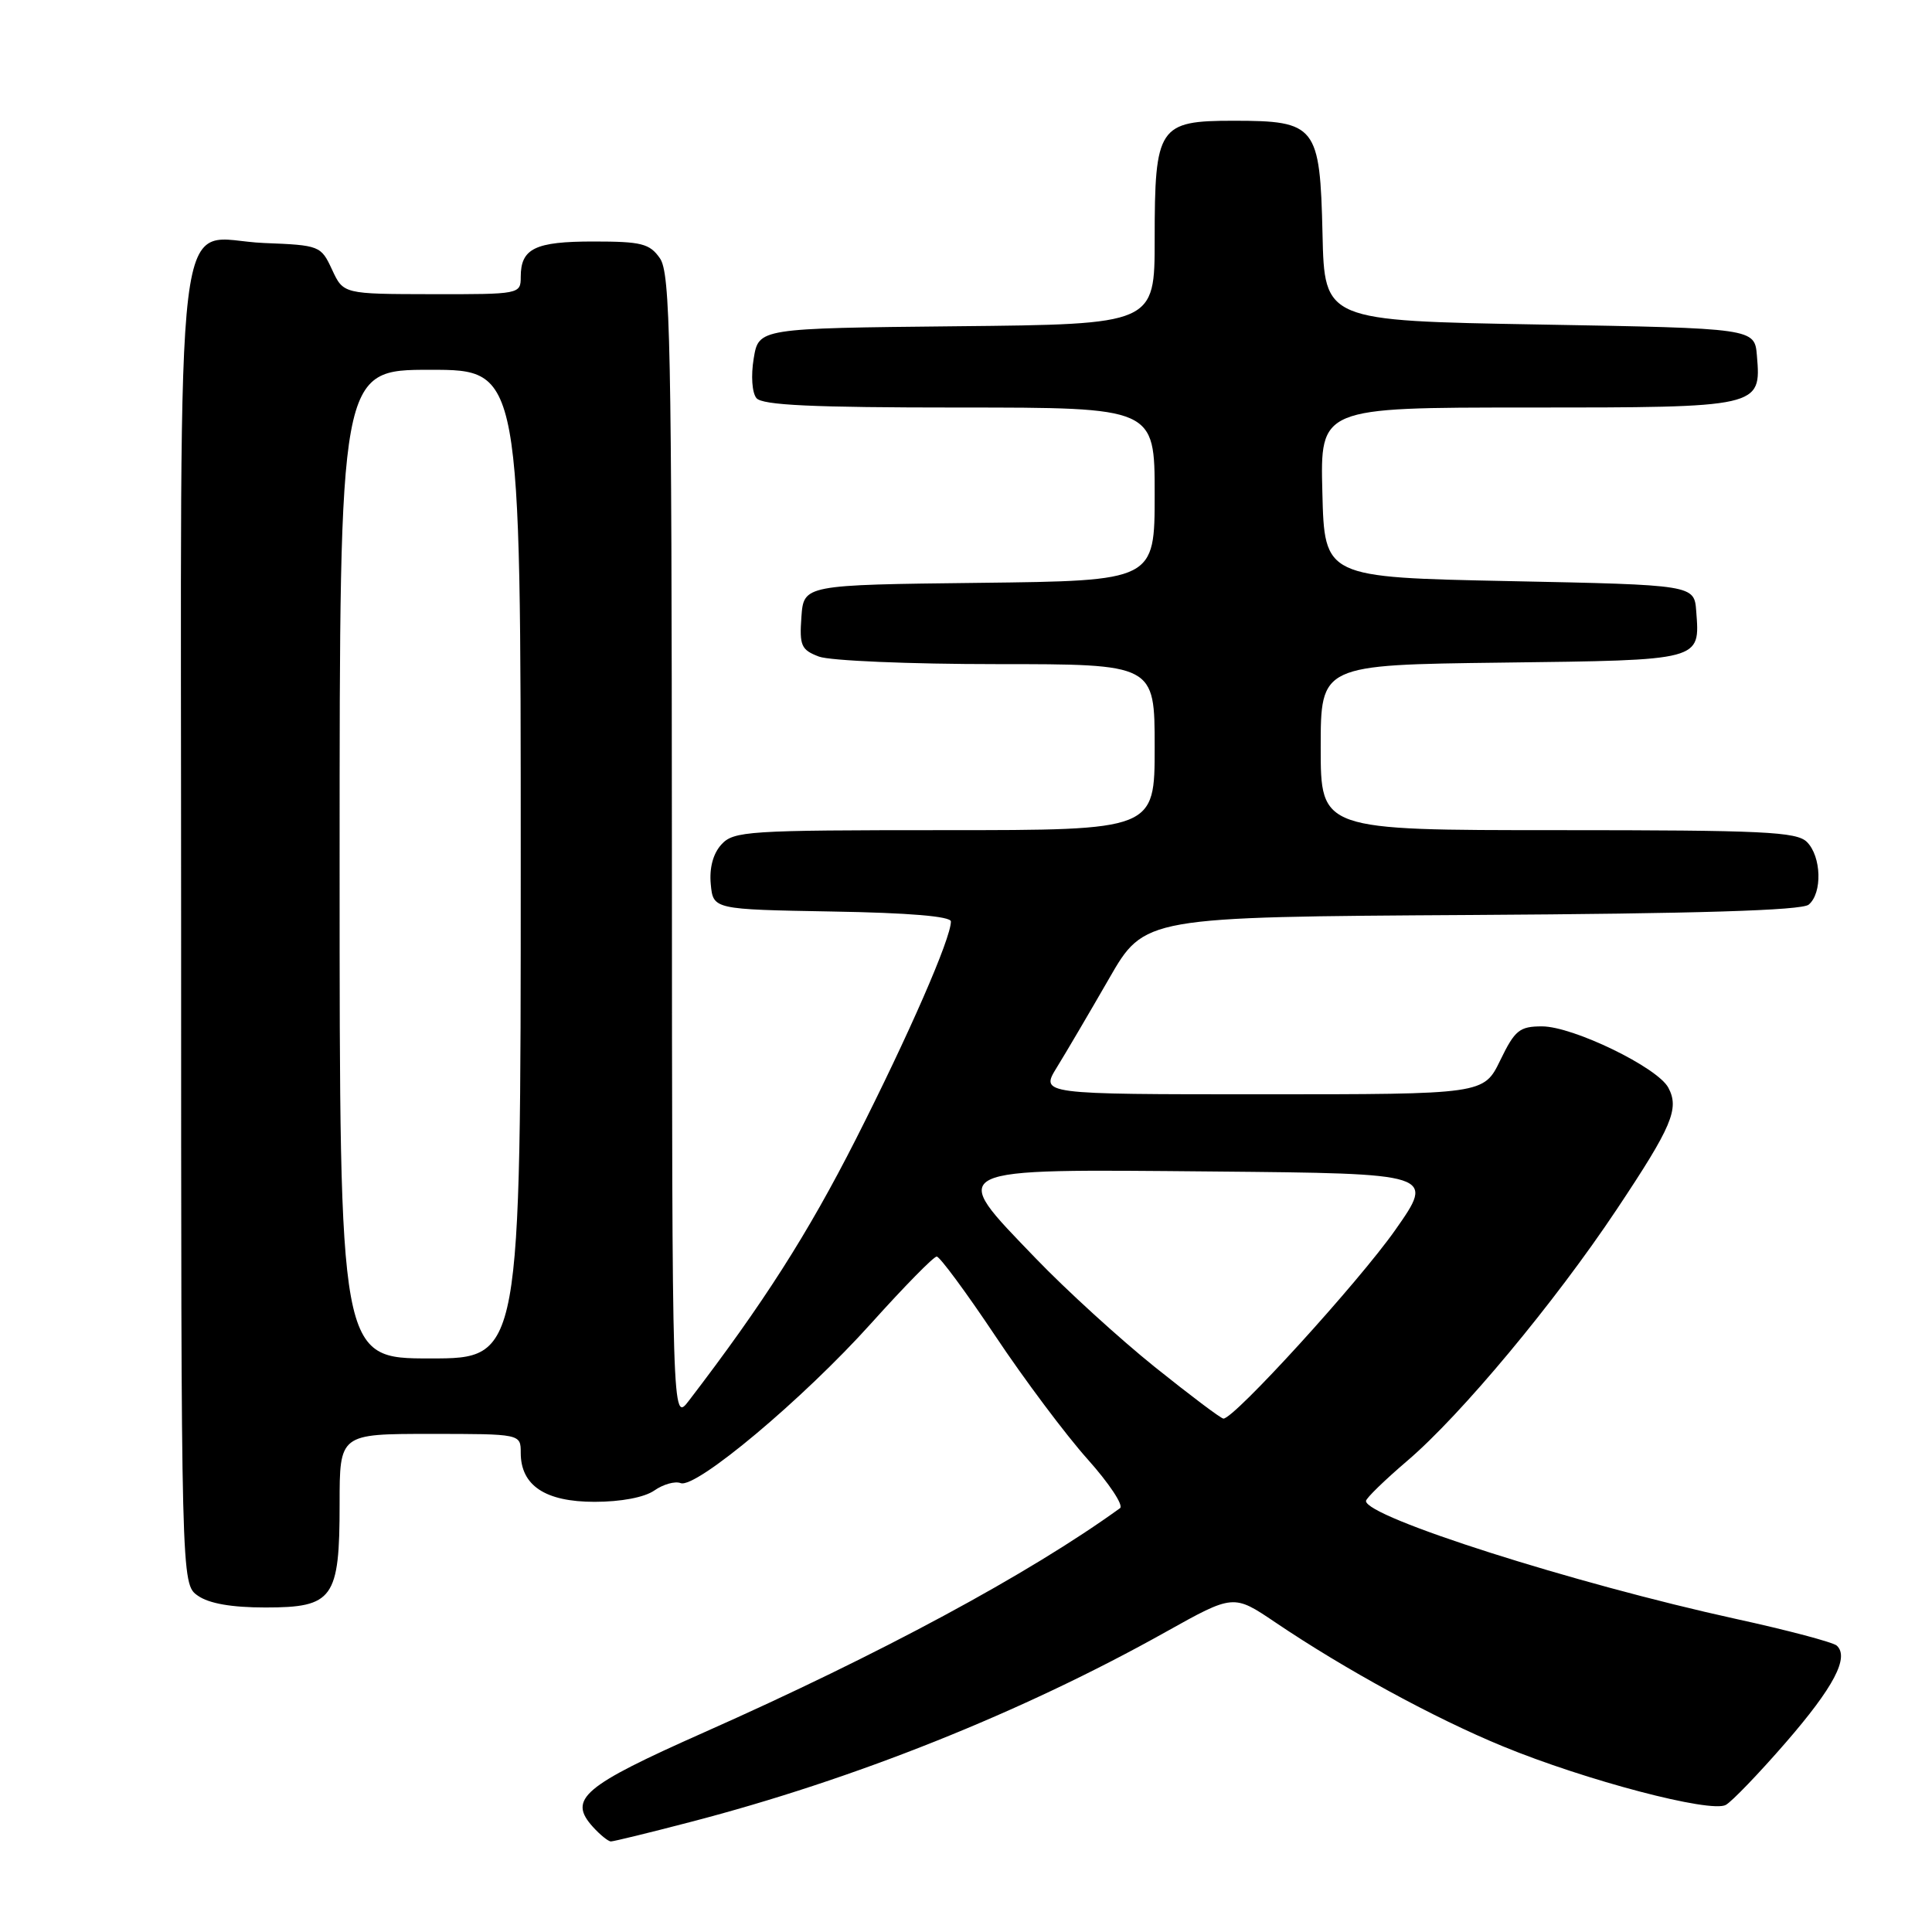 <?xml version="1.0" encoding="UTF-8" standalone="no"?>
<!DOCTYPE svg PUBLIC "-//W3C//DTD SVG 1.1//EN" "http://www.w3.org/Graphics/SVG/1.1/DTD/svg11.dtd" >
<svg xmlns="http://www.w3.org/2000/svg" xmlns:xlink="http://www.w3.org/1999/xlink" version="1.1" viewBox="0 0 256 256">
 <g >
 <path fill="currentColor"
d=" M 91.46 241.43 C 113.21 235.78 135.43 226.90 154.47 216.24 C 163.44 211.23 163.44 211.23 168.97 214.96 C 178.24 221.22 190.05 227.66 199.12 231.39 C 210.12 235.92 226.69 240.27 228.68 239.16 C 229.50 238.70 233.07 234.99 236.61 230.91 C 242.98 223.57 245.07 219.60 243.38 218.05 C 242.89 217.61 236.88 216.01 230.00 214.51 C 208.56 209.81 181.00 201.03 181.00 198.89 C 181.00 198.53 183.47 196.13 186.49 193.55 C 193.60 187.48 205.99 172.61 214.22 160.26 C 221.56 149.25 222.55 146.90 221.06 144.12 C 219.63 141.43 208.43 136.00 204.33 136.00 C 201.34 136.00 200.73 136.50 198.79 140.50 C 196.60 145.00 196.60 145.00 167.22 145.00 C 137.84 145.00 137.84 145.00 140.04 141.43 C 141.25 139.47 144.36 134.18 146.95 129.68 C 151.65 121.50 151.65 121.50 194.99 121.24 C 224.95 121.06 238.73 120.64 239.66 119.87 C 241.49 118.35 241.35 113.49 239.43 111.57 C 238.07 110.21 233.67 110.00 206.43 110.00 C 175.00 110.00 175.00 110.00 175.00 99.05 C 175.00 88.10 175.00 88.10 199.04 87.80 C 225.62 87.47 225.25 87.57 224.76 81.00 C 224.50 77.50 224.50 77.50 200.00 77.00 C 175.50 76.50 175.50 76.50 175.22 65.25 C 174.93 54.00 174.93 54.00 202.40 54.00 C 233.28 54.00 233.38 53.98 232.80 47.13 C 232.50 43.50 232.50 43.50 204.00 43.00 C 175.50 42.50 175.50 42.50 175.24 31.00 C 174.91 16.66 174.40 16.00 163.45 16.00 C 153.51 16.00 153.00 16.76 153.00 31.71 C 153.00 42.97 153.00 42.97 126.77 43.23 C 100.53 43.50 100.53 43.50 99.87 47.50 C 99.49 49.78 99.65 52.04 100.23 52.75 C 100.99 53.69 107.63 54.00 127.12 54.00 C 153.00 54.00 153.00 54.00 153.00 65.48 C 153.00 76.96 153.00 76.96 129.75 77.23 C 106.50 77.50 106.50 77.50 106.19 81.75 C 105.92 85.55 106.16 86.11 108.51 87.00 C 109.95 87.55 120.55 88.00 132.07 88.00 C 153.00 88.00 153.00 88.00 153.00 99.00 C 153.00 110.00 153.00 110.00 125.15 110.00 C 99.04 110.00 97.20 110.12 95.58 111.91 C 94.48 113.12 93.98 115.02 94.18 117.16 C 94.50 120.50 94.50 120.50 110.25 120.78 C 120.45 120.95 126.00 121.42 126.00 122.10 C 126.00 124.35 120.42 137.12 113.38 151.00 C 107.05 163.46 101.18 172.67 91.28 185.60 C 89.06 188.50 89.06 188.50 89.03 112.47 C 89.00 45.31 88.82 36.19 87.44 34.22 C 86.08 32.27 84.99 32.00 78.64 32.00 C 70.88 32.00 69.00 32.92 69.00 36.70 C 69.00 38.97 68.85 39.00 57.25 38.98 C 45.50 38.96 45.50 38.96 44.00 35.73 C 42.53 32.56 42.36 32.49 35.00 32.20 C 22.83 31.72 24.00 22.05 24.00 123.05 C 24.00 209.89 24.00 209.89 26.22 211.44 C 27.70 212.48 30.70 213.00 35.17 213.00 C 44.16 213.00 45.00 211.83 45.00 199.28 C 45.00 190.00 45.00 190.00 57.00 190.00 C 69.00 190.00 69.00 190.00 69.00 192.50 C 69.00 196.84 72.24 199.00 78.78 199.00 C 82.29 199.00 85.39 198.41 86.70 197.50 C 87.87 196.68 89.44 196.23 90.19 196.52 C 92.21 197.29 106.44 185.36 115.44 175.34 C 119.81 170.48 123.71 166.50 124.12 166.50 C 124.52 166.50 128.01 171.22 131.87 177.00 C 135.72 182.78 141.23 190.13 144.10 193.34 C 146.97 196.55 148.91 199.48 148.41 199.84 C 136.37 208.55 116.61 219.20 93.27 229.56 C 77.22 236.69 75.23 238.38 78.56 242.07 C 79.52 243.13 80.60 244.00 80.95 244.00 C 81.30 244.00 86.03 242.85 91.46 241.43 Z  M 153.00 181.12 C 148.32 177.36 141.24 170.90 137.25 166.75 C 125.54 154.58 124.87 154.91 160.88 155.23 C 190.13 155.50 190.13 155.50 184.88 162.98 C 180.02 169.90 163.49 188.04 162.11 187.97 C 161.77 187.96 157.68 184.87 153.00 181.12 Z  M 45.00 114.50 C 45.00 49.00 45.00 49.00 57.00 49.00 C 69.00 49.00 69.00 49.00 69.00 114.50 C 69.00 180.00 69.00 180.00 57.00 180.00 C 45.00 180.00 45.00 180.00 45.00 114.50 Z "/>
</g>
</svg>